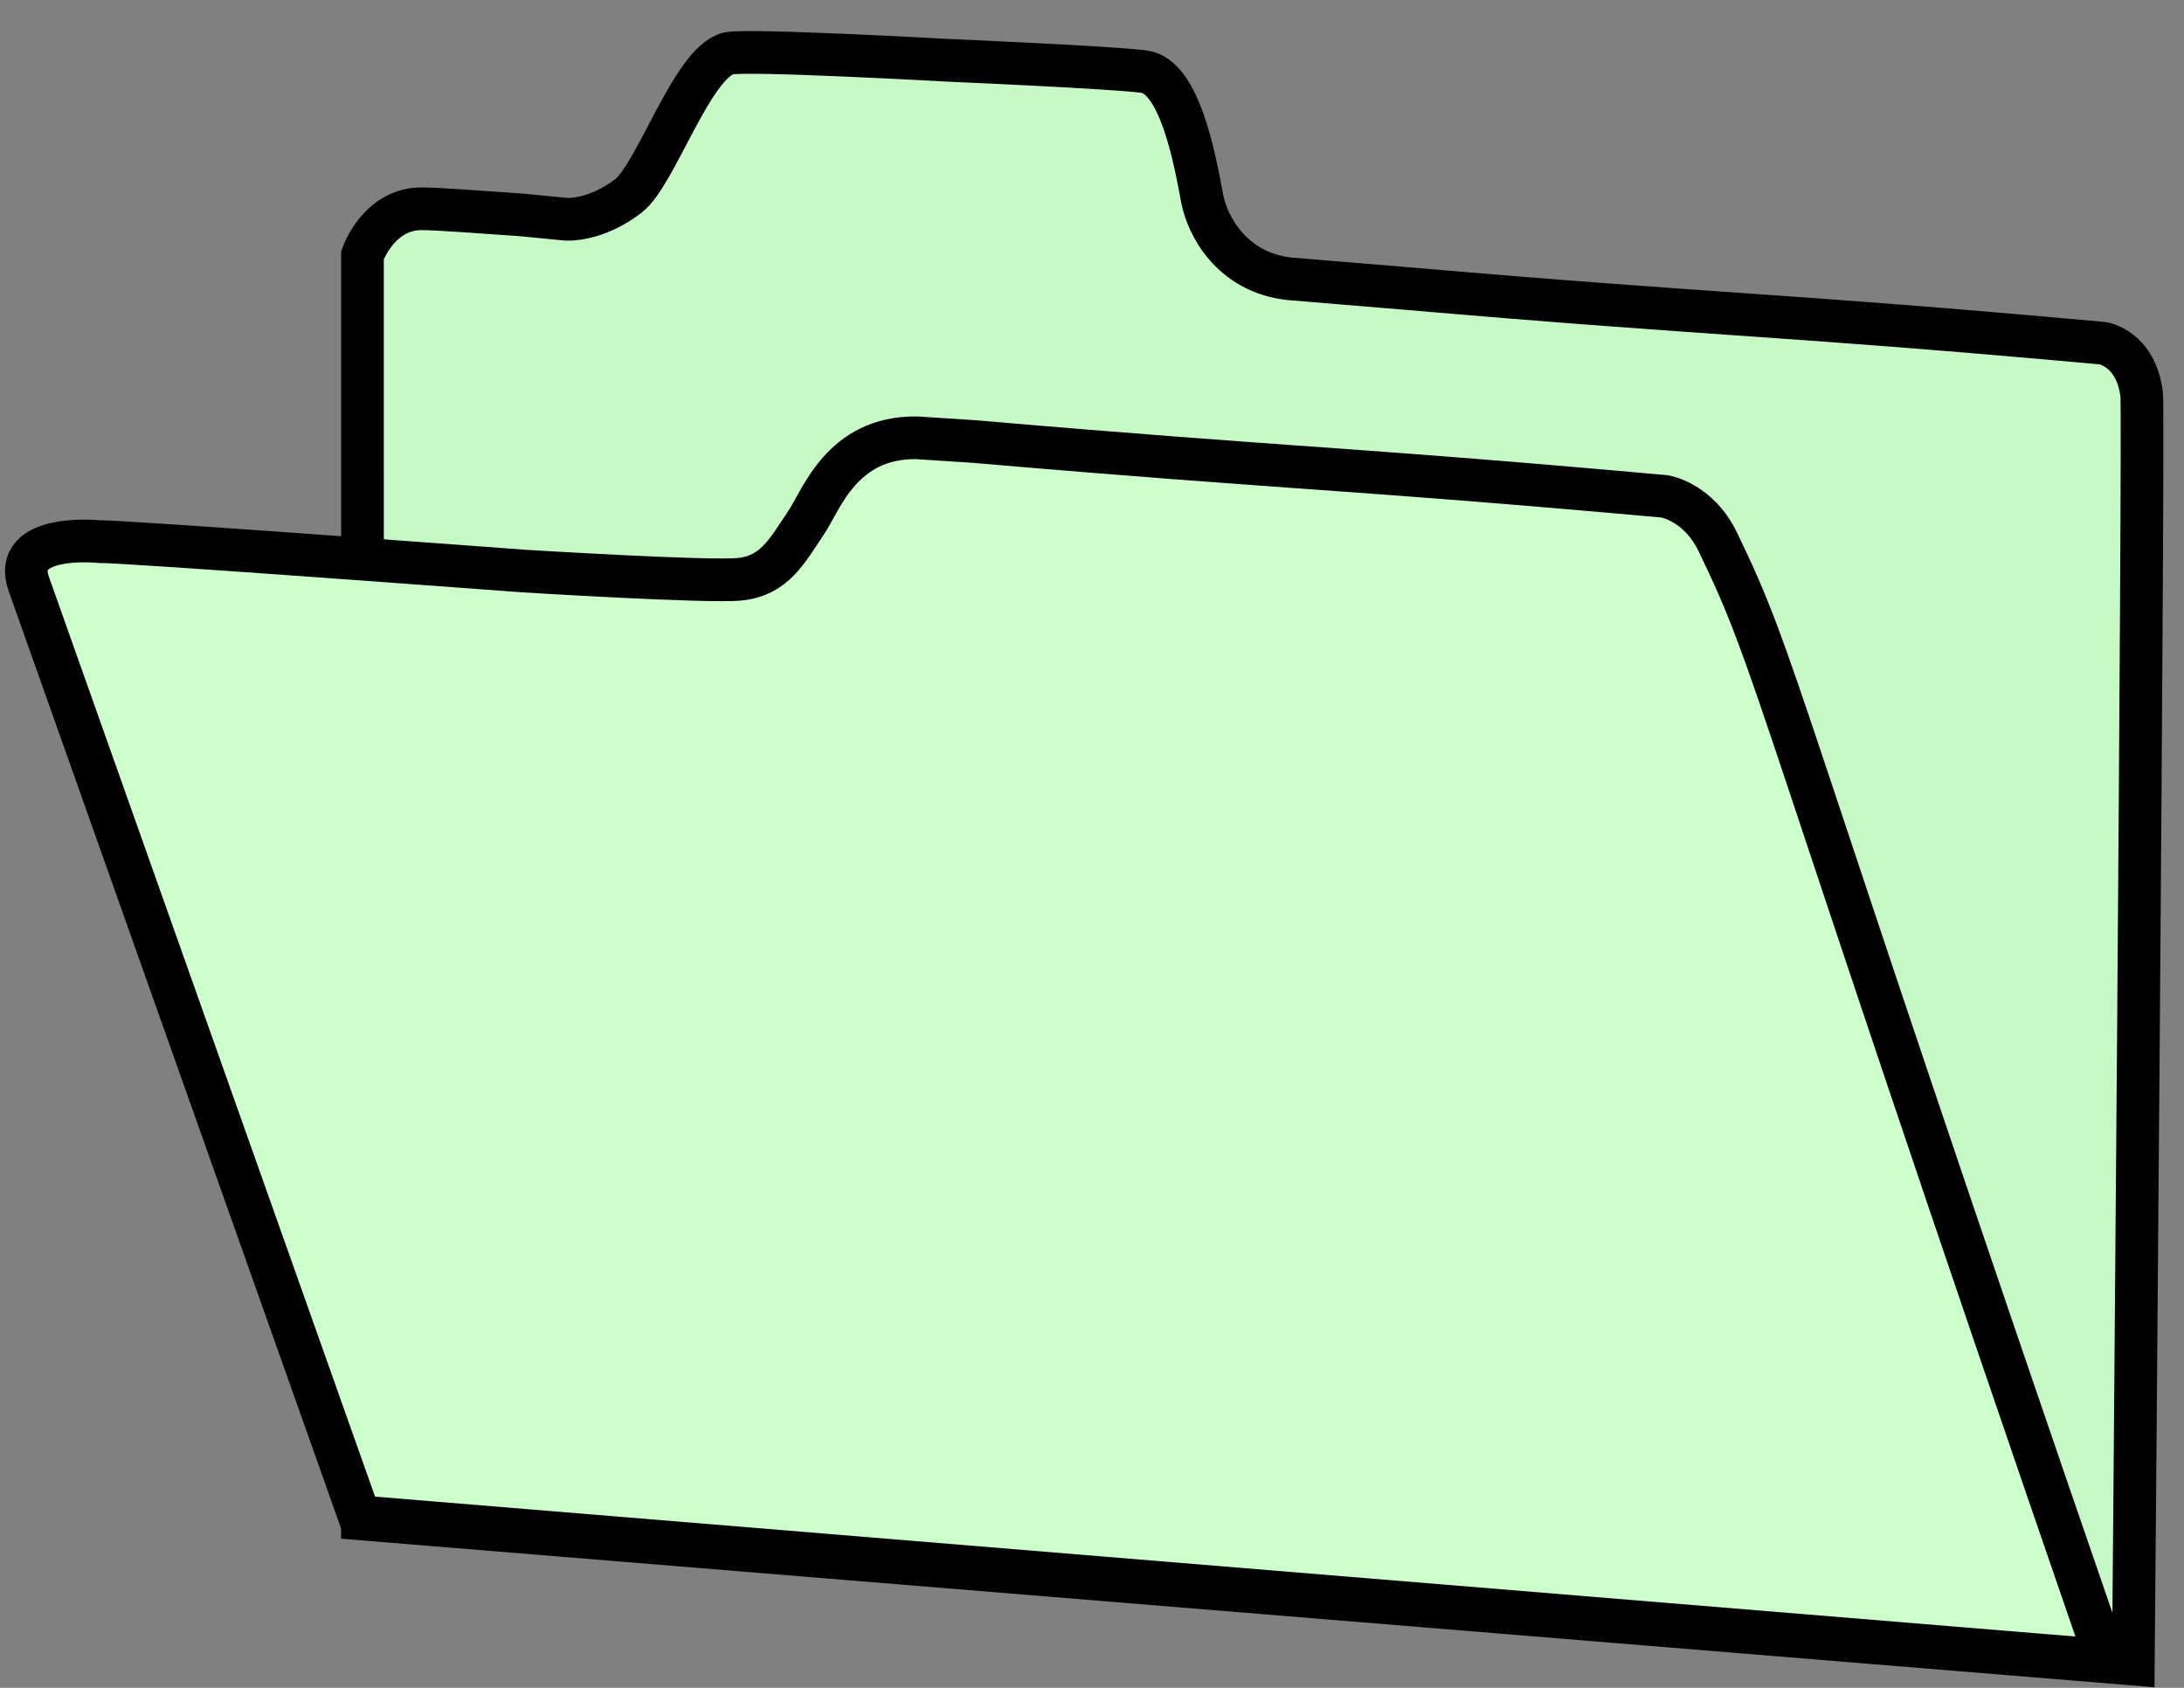 <svg width="66" height="51">
 <rect width="100%" height="100%" fill="#808080" stroke="none"/>
 <!-- green folder.eps converted by ill2svg.pl -->
 <defs>
  <linearGradient id="New_Gradient_Swatch_7__1"
        x1="33.666" y1="51.935" x2="42.561" y2="1.493"
        >
   <stop offset="8.425%" style="stop-color:#99cc99"/>
    <stop offset="8.43%" style="stop-color:#99cc99"/>
    <stop offset="16.854%" style="stop-color:#99cc99"/>
    <stop offset="98.315%" style="stop-color:#ccffcc"/>
  </linearGradient>
  <linearGradient id="New_Gradient_Swatch_7__2"
        x1="28.831" y1="51.029" x2="35.992" y2="10.414"
        >
   <stop offset="8.425%" style="stop-color:#99cc99"/>
    <stop offset="8.43%" style="stop-color:#99cc99"/>
    <stop offset="16.854%" style="stop-color:#99cc99"/>
    <stop offset="98.315%" style="stop-color:#ccffcc"/>
  </linearGradient>
 </defs>
 <g> <!-- Layer: Layer 1 -->
   <!-- 0 1 1 1 8.8944 50.4425 63.121 -11.1299 269.1055 385.6299 Xm -->
   <!-- 1430.4243 8112.3423 63.121 -11.1299 -1160.5693 -7722.4609 Bc -->
   <!-- 0 0 63.121 -11.1299 269.855 389.8809 Bm -->
   <!-- 0.7495 4.2507 63.121 -11.1299 269.855 389.8809 Bm -->
   <!-- 7.2454 41.0908 63.121 -11.1299 270.6045 394.1318 Bm -->
   <!-- 1430.4243 8112.3423 63.121 -11.1299 277.8501 435.2227 Bc -->
  <g style="fill: url(#New_Gradient_Swatch_7__1); stroke: #000000; stroke-width: 1.29; stroke-linecap: round; stroke-miterlimit: 4">
   <path d="M17.109 6.625C17.109 6.625 17.993 6.692 18.994 5.916C19.832 5.265 20.918 1.891 22.008 1.615C22.537 1.481 28.666 1.823 28.666 1.823C28.666 1.823 33.593 2.035 34.571 2.164C35.661 2.307 36.112 4.84 36.33 5.999C36.481 6.801 37.209 8.231 38.967 8.424L42.359 8.705C52.41 9.571 53.666 9.475 63.549 10.371C63.549 10.371 64.553 10.528 64.721 11.922C64.795 12.545 64.469 50.282 64.469 50.282L10.954 45.899L10.954 7.71C10.954 7.71 11.456 6.24 12.837 6.31C13 6.318 12.779 6.281 15.727 6.491L17.109 6.625z"/>
   <!-- 2 7.1615 40.6147 71.187 -12.5522 260.2373 387.2471 Xm -->
   <!-- 1429.5845 8107.5806 71.187 -12.5522 -1168.7437 -7716.9102 Bc -->
   <!-- 0 0 71.187 -12.5522 260.8408 390.6699 Bm -->
   <!-- 0.6035 3.4226 71.187 -12.5522 260.8408 390.6699 Bm -->
   <!-- 5.8338 33.085 71.187 -12.5522 261.4443 394.0918 Bm -->
   <!-- 1429.5845 8107.5806 71.187 -12.5522 267.2783 427.1772 Bc -->
  </g>
  <g style="fill: url(#New_Gradient_Swatch_7__2); stroke: #000000; stroke-width: 1.29; stroke-linecap: round; stroke-miterlimit: 4">
   <path d="M0.87 17.643L10.866 45.831L63.65 50.173C53.375 20.399 53.805 20.288 51.912 16.375C51.315 15.147 50.299 14.998 50.299 14.998C40.527 14.12 39.352 14.194 29.422 13.34L27.697 13.228C25.442 13.205 24.83 15.095 24.358 15.797C23.788 16.643 23.409 17.394 22.359 17.502C21.414 17.601 15.814 17.254 15.814 17.254C15.814 17.254 3.699 16.347 2.984 16.365C2.984 16.365 0.322 16.092 0.87 17.643z"/>
   <!-- 2 /BBAccumRotation -->
   <!-- (-0.274327) XT -->
  </g>
 </g>
</svg>
